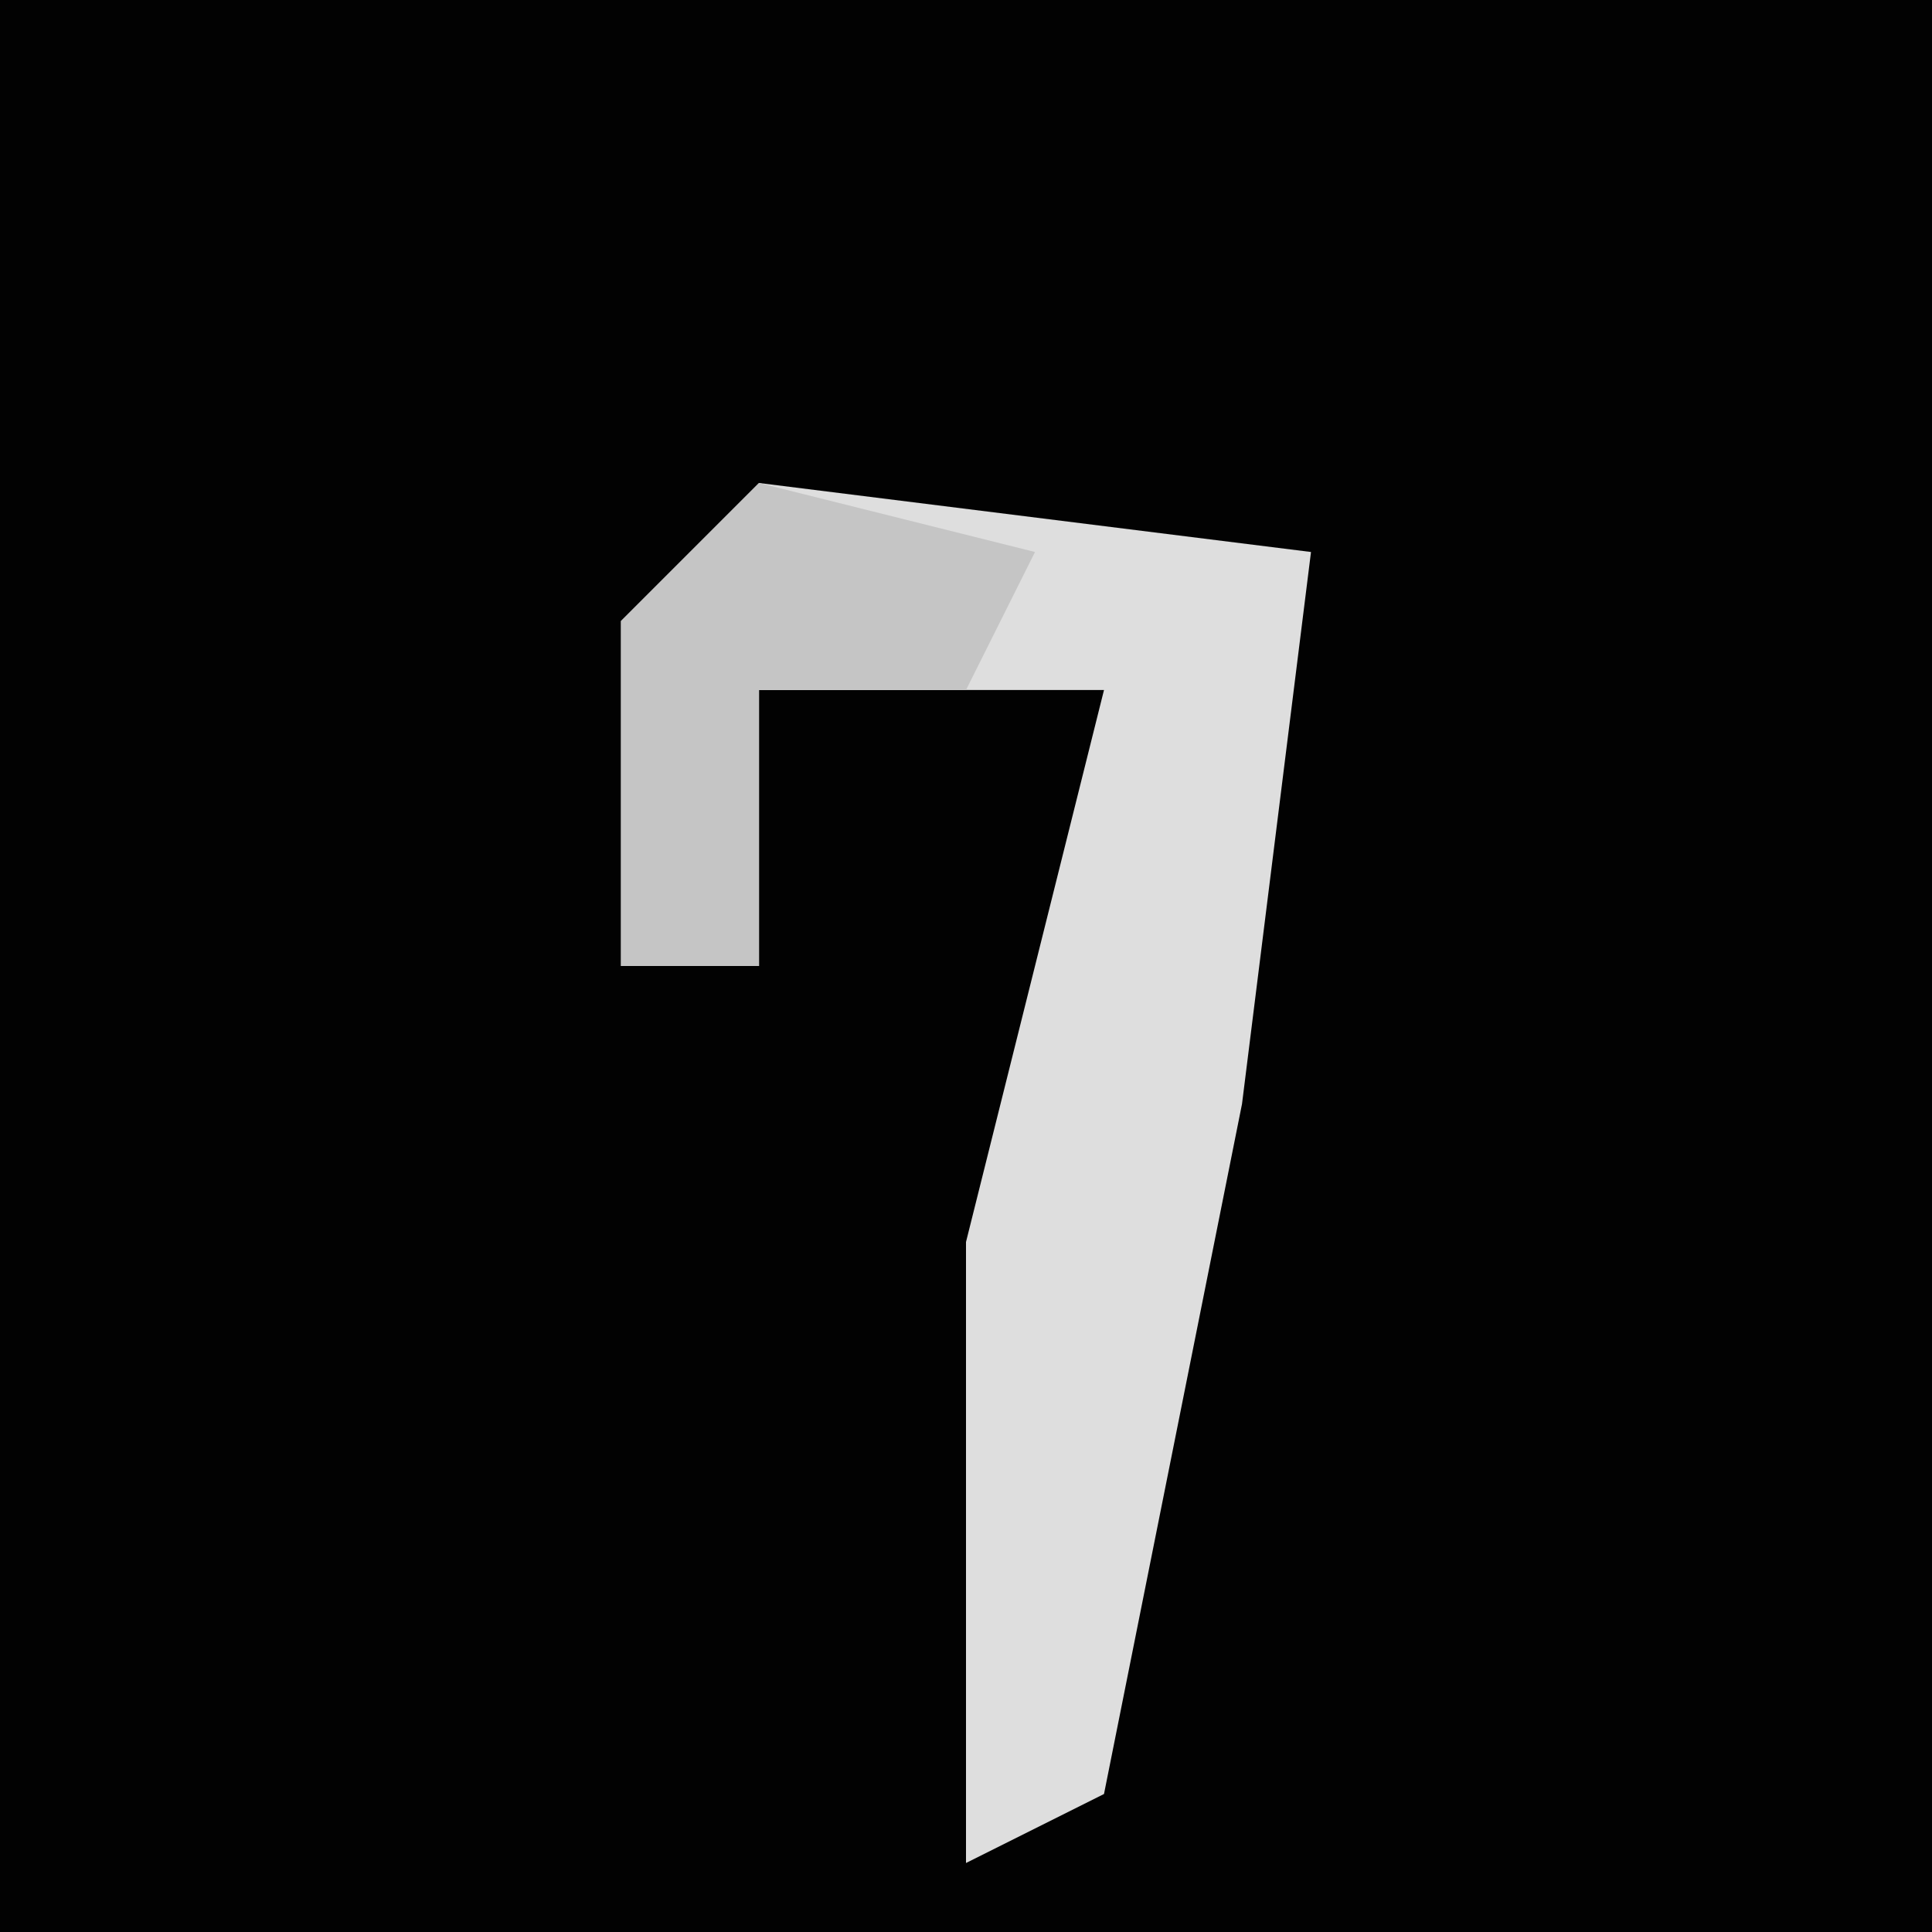 <?xml version="1.0" encoding="UTF-8"?>
<svg version="1.1" xmlns="http://www.w3.org/2000/svg" width="28" height="28">
<path d="M0,0 L28,0 L28,28 L0,28 Z " fill="#020202" transform="translate(0,0)"/>
<path d="M0,0 L8,1 L7,9 L5,19 L3,20 L3,11 L5,3 L0,3 L0,7 L-2,7 L-2,2 Z " fill="#DEDEDE" transform="translate(11,7)"/>
<path d="M0,0 L4,1 L3,3 L0,3 L0,7 L-2,7 L-2,2 Z " fill="#C5C5C5" transform="translate(11,7)"/>
</svg>

